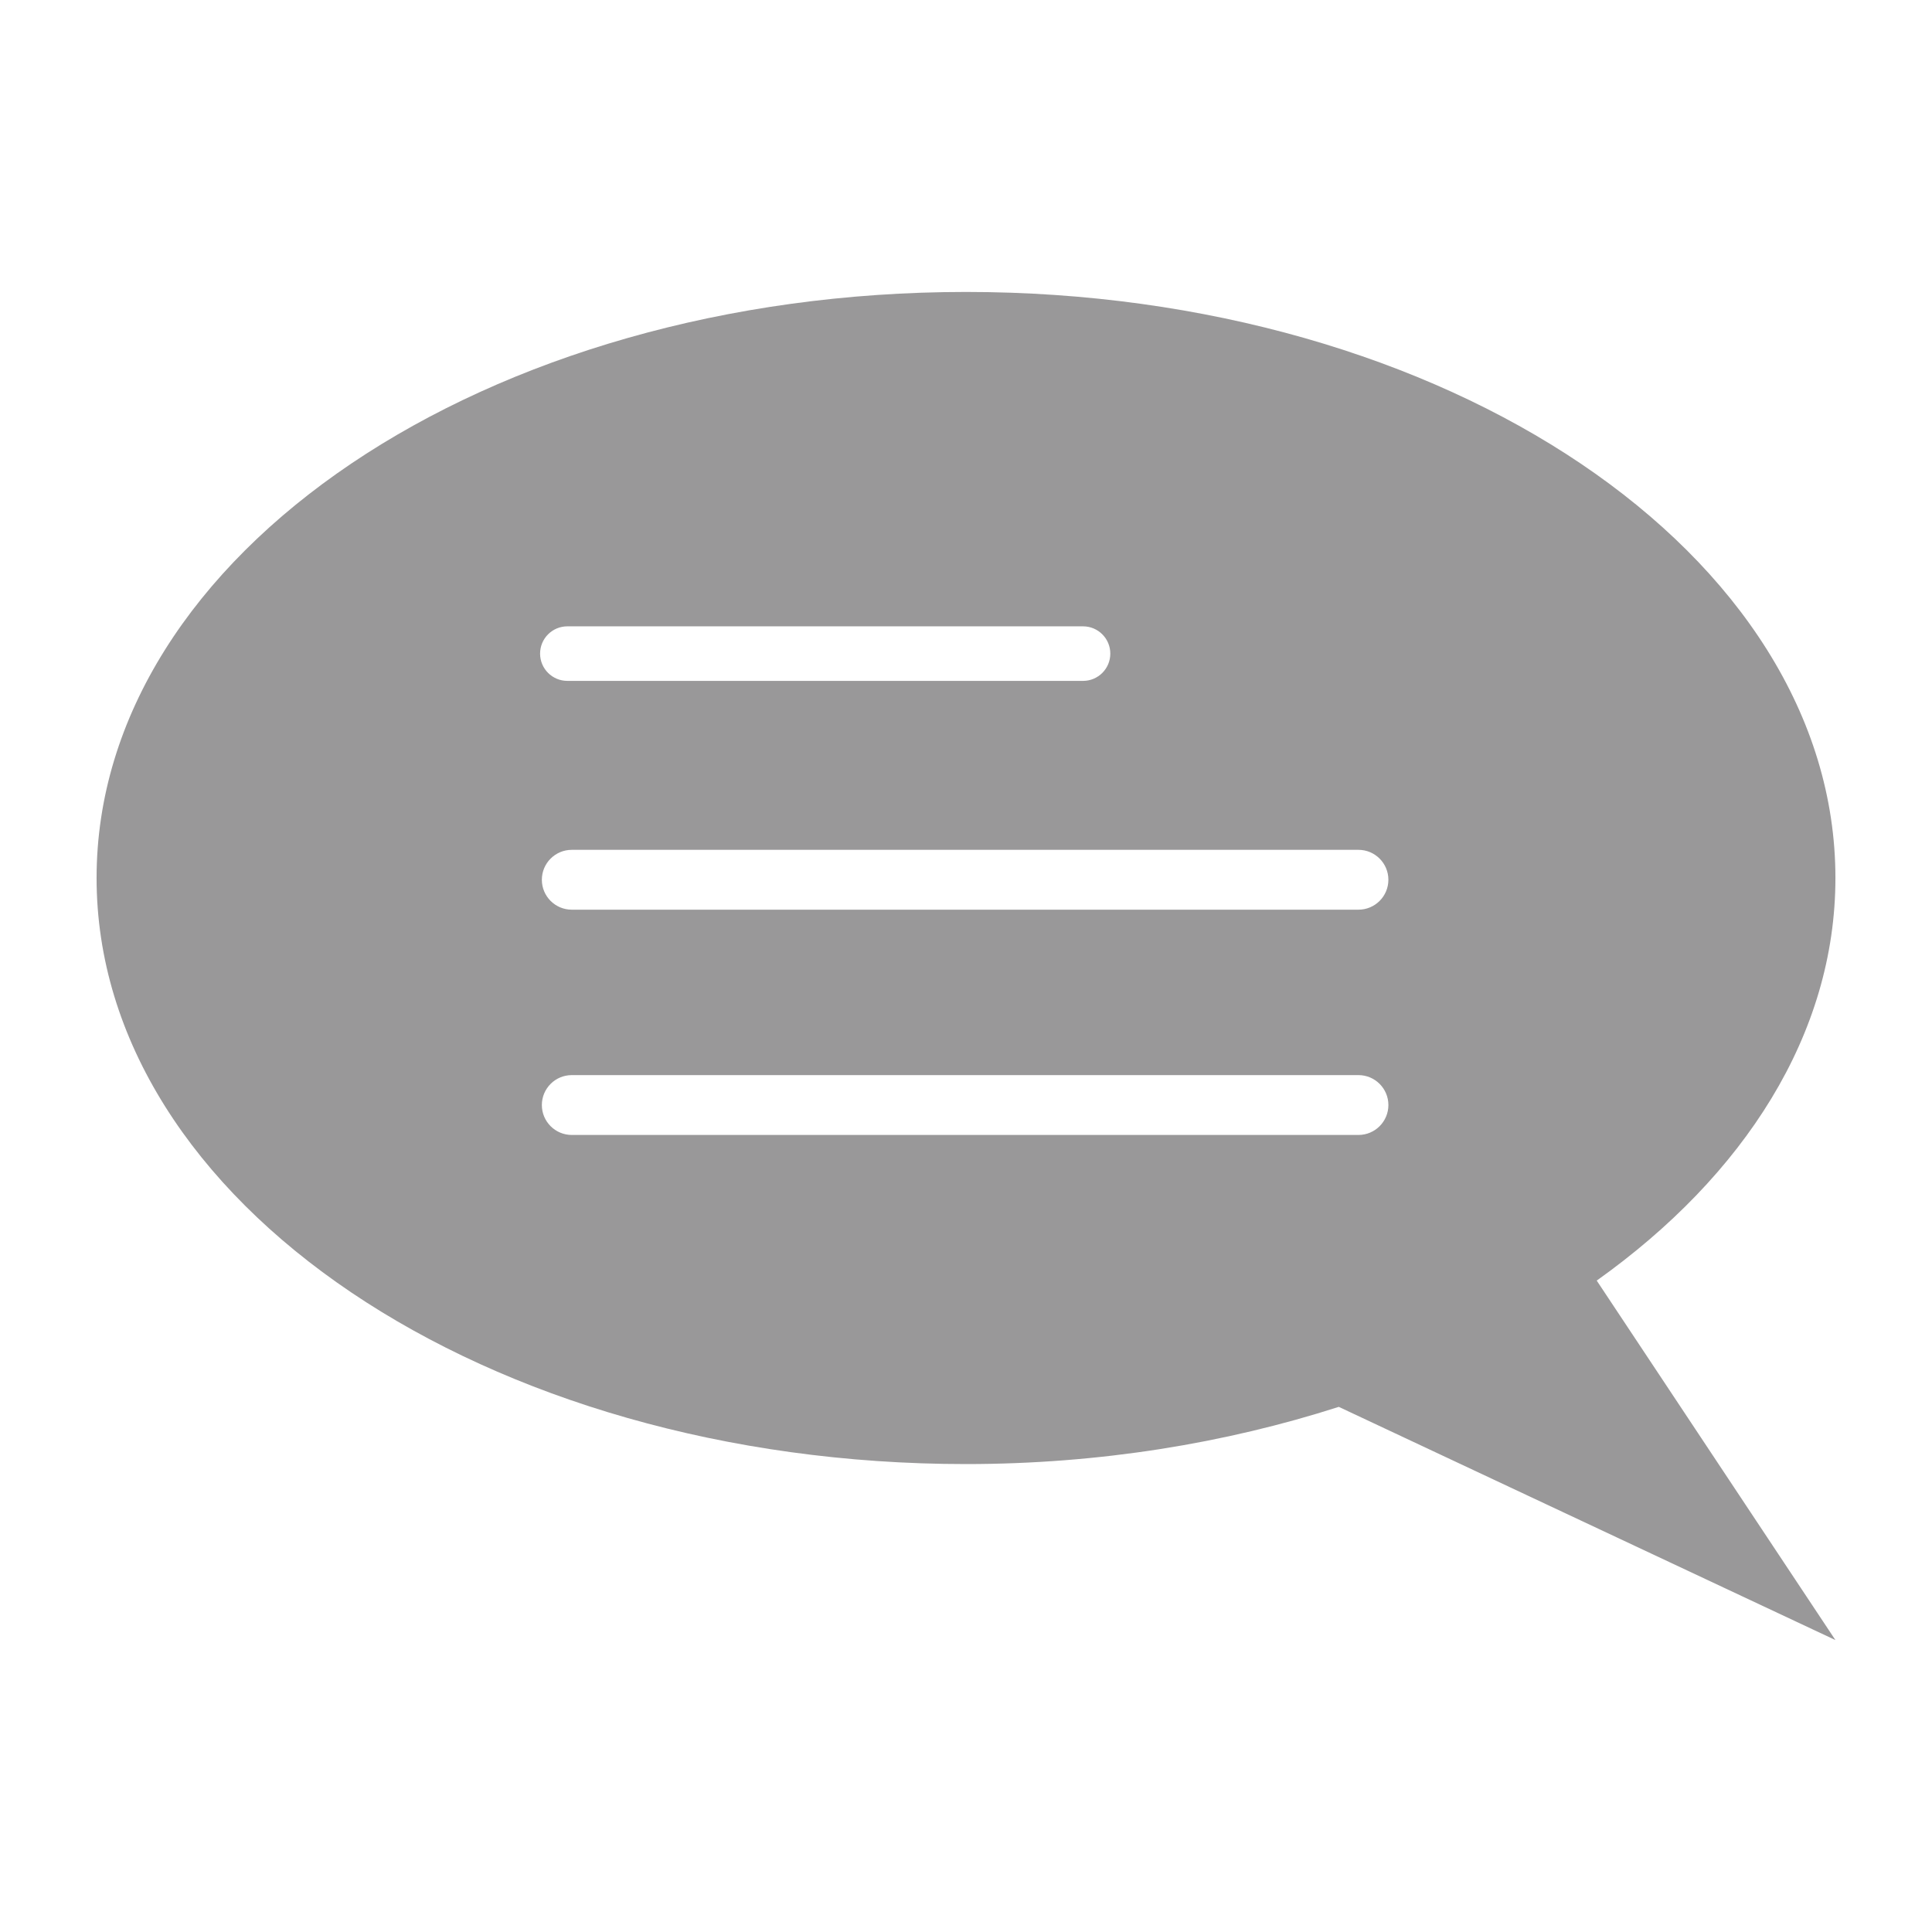 <?xml version="1.0" encoding="utf-8"?>
<!-- Generator: Adobe Illustrator 16.0.0, SVG Export Plug-In . SVG Version: 6.00 Build 0)  -->
<!DOCTYPE svg PUBLIC "-//W3C//DTD SVG 1.1//EN" "http://www.w3.org/Graphics/SVG/1.1/DTD/svg11.dtd">
<svg version="1.1" id="图层_1" xmlns="http://www.w3.org/2000/svg" xmlns:xlink="http://www.w3.org/1999/xlink" x="0px" y="0px"
	 width="283.46px" height="283.46px" viewBox="0 0 283.46 283.46" enable-background="new 0 0 283.46 283.46" xml:space="preserve">
<path fill="#999899" d="M234.269,187.886c21.649-15.412,35.021-36.166,35.021-59.066c0-47.488-57.114-85.986-127.559-85.986
	c-70.449,0-127.56,38.498-127.56,85.986c0,47.487,57.11,85.986,127.56,85.986c19.6,0,38.103-3.066,54.693-8.393l72.865,34.214
	L234.269,187.886z M203.702,129.077c0,2.425-1.969,4.39-4.39,4.39H83.89c-2.425,0-4.39-1.965-4.39-4.39s1.965-4.39,4.39-4.39
	h115.423C201.733,124.688,203.702,126.652,203.702,129.077z M83.244,91.895h75.657c2.211,0,4.002,1.791,4.002,4.002
	s-1.791,4.002-4.002,4.002H83.244c-2.211,0-4.003-1.791-4.003-4.002S81.033,91.895,83.244,91.895z M83.89,166.519
	c-2.425,0-4.39-1.969-4.39-4.39s1.965-4.39,4.39-4.39h115.423c2.421,0,4.39,1.969,4.39,4.39s-1.969,4.39-4.39,4.39H83.89z"/>
</svg>
